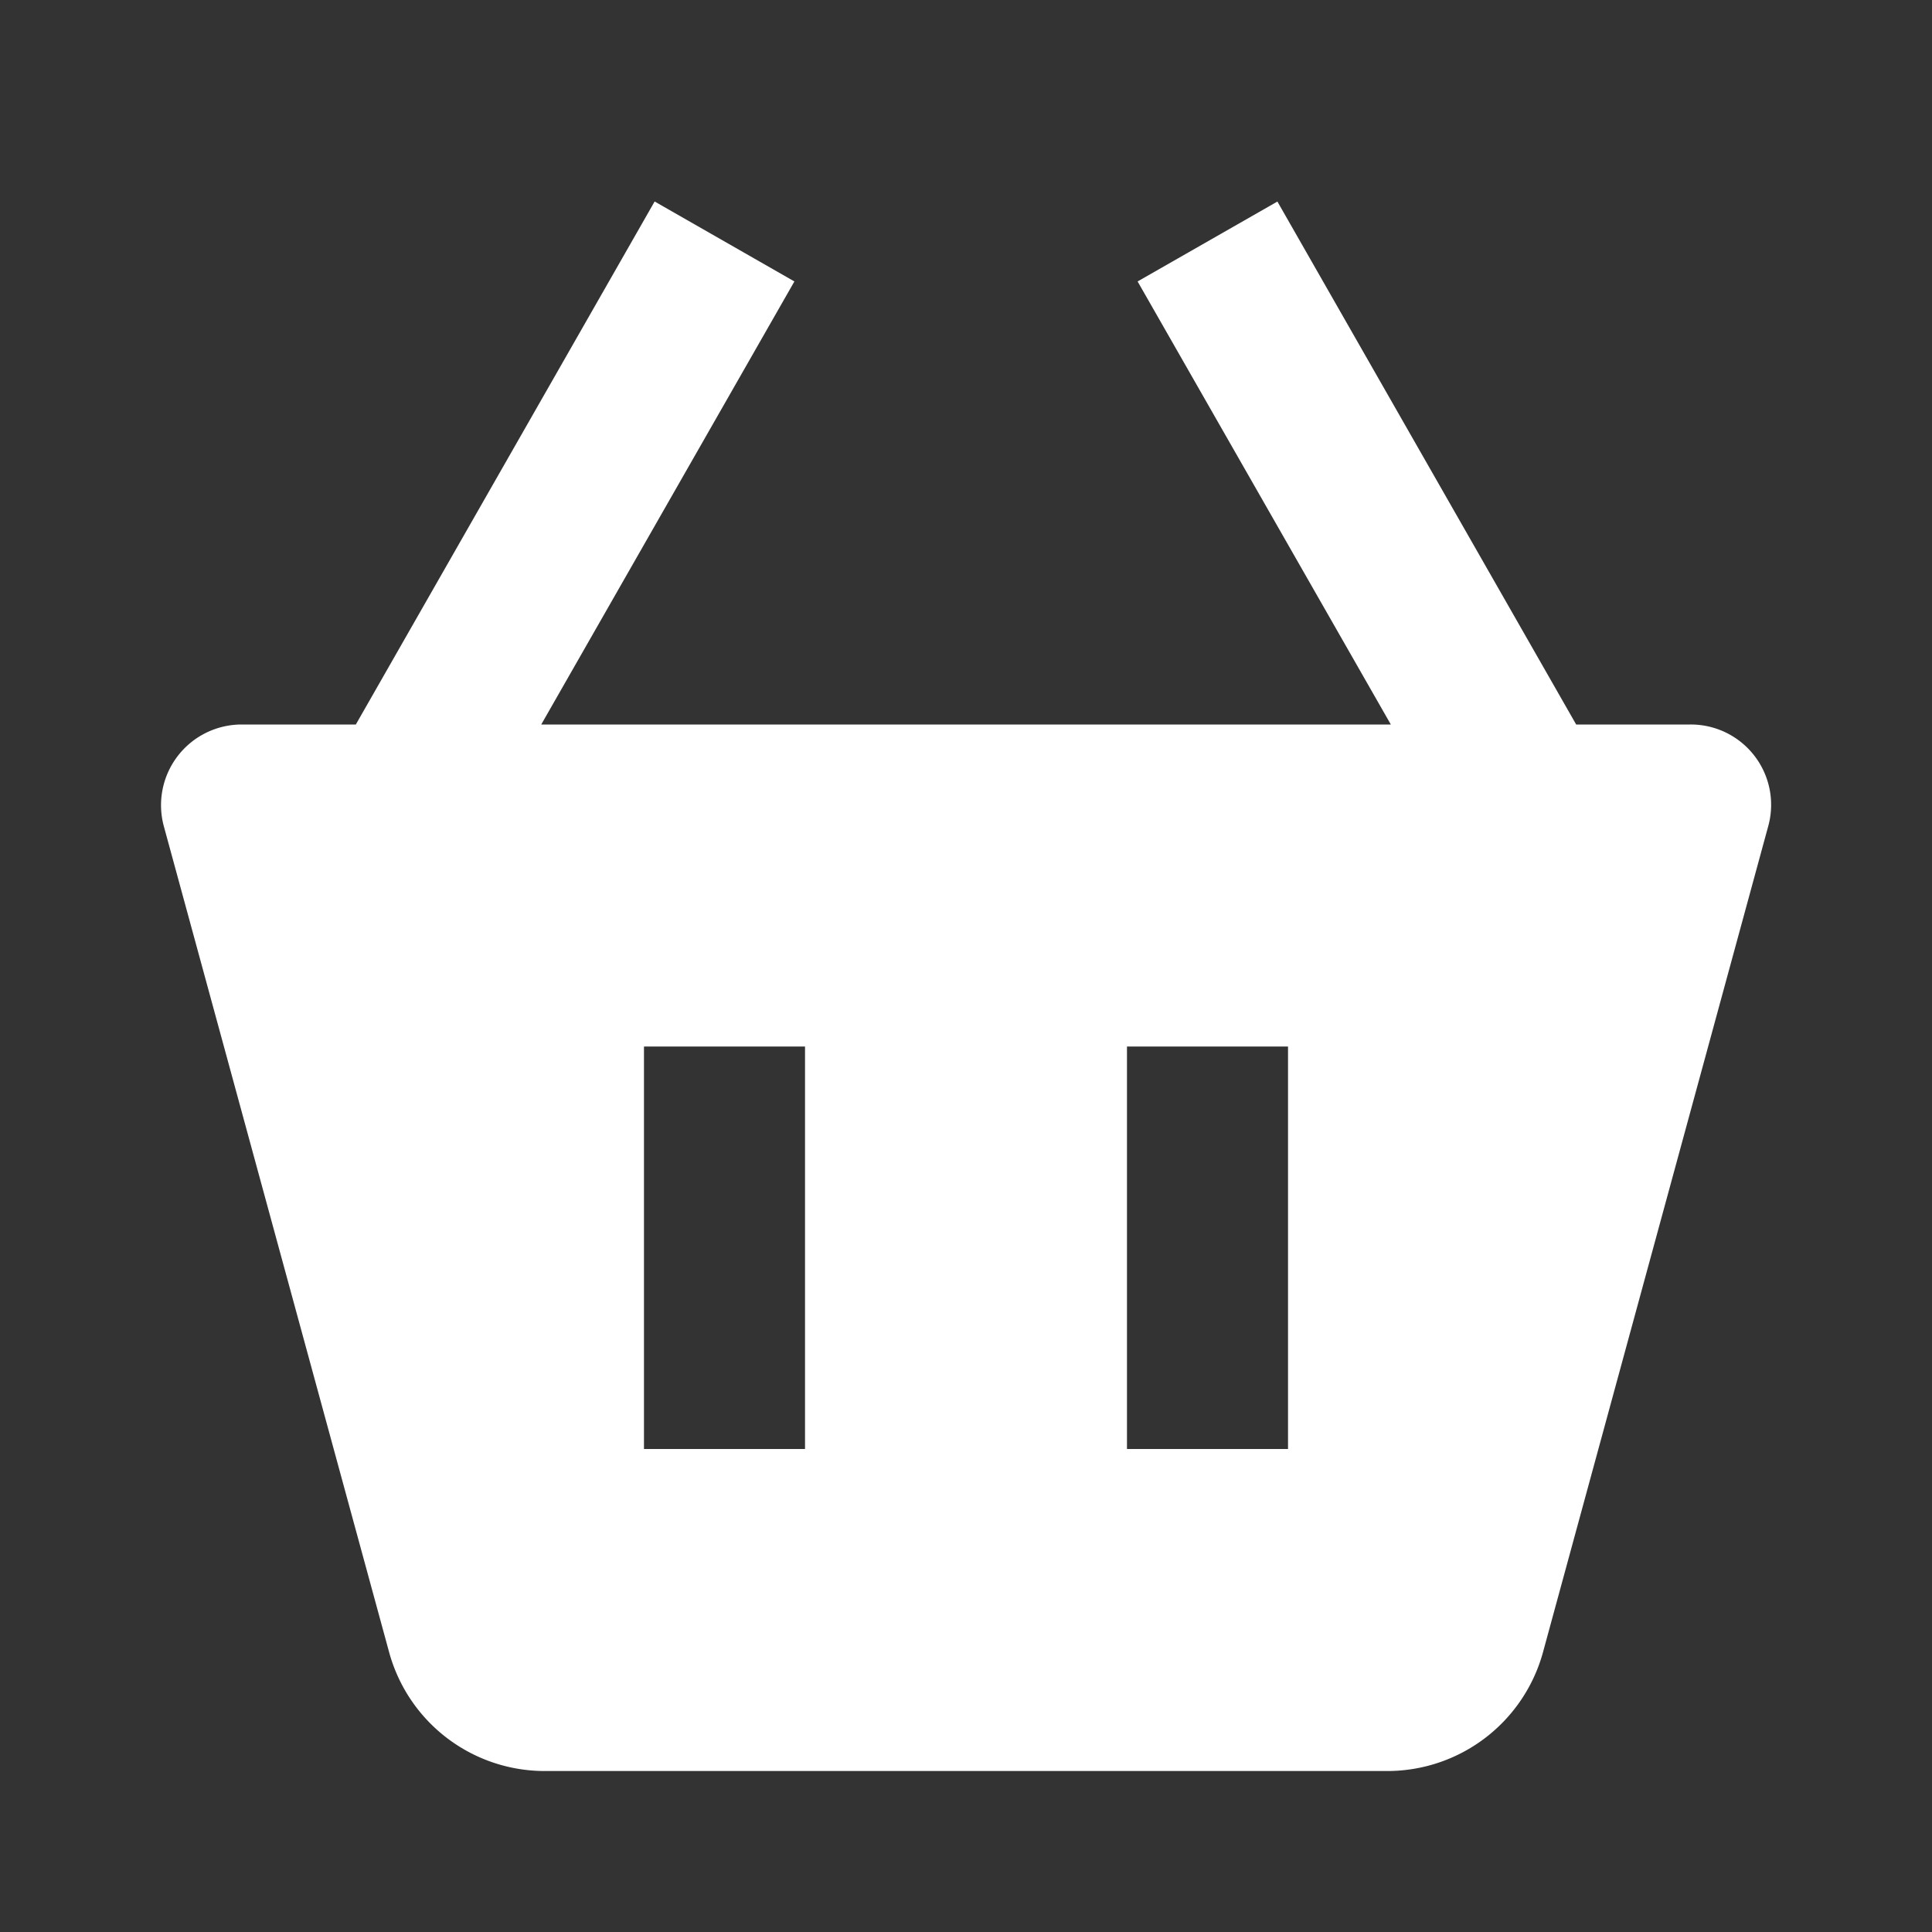 <svg width="28" height="28" viewBox="0 0 28 28" fill="none" xmlns="http://www.w3.org/2000/svg"><rect x="0" y="0" width="28" height="28" fill="#333333" stroke="none"/><path d="M9.487 2.921L5.157 10.5H3.5a1.169 1.169 0 00-1.126 1.473L5.64 23.947a2.338 2.338 0 002.251 1.72H20.11a2.34 2.34 0 002.252-1.721l3.265-11.974A1.164 1.164 0 0024.5 10.5h-1.657l-4.33-7.579-2.026 1.158 3.67 6.421H7.844l3.669-6.421L9.487 2.92zm6.846 12.246h2.334V21h-2.334v-5.833zm-7 0h2.334V21H9.333v-5.833z" fill="#fff"/></svg>